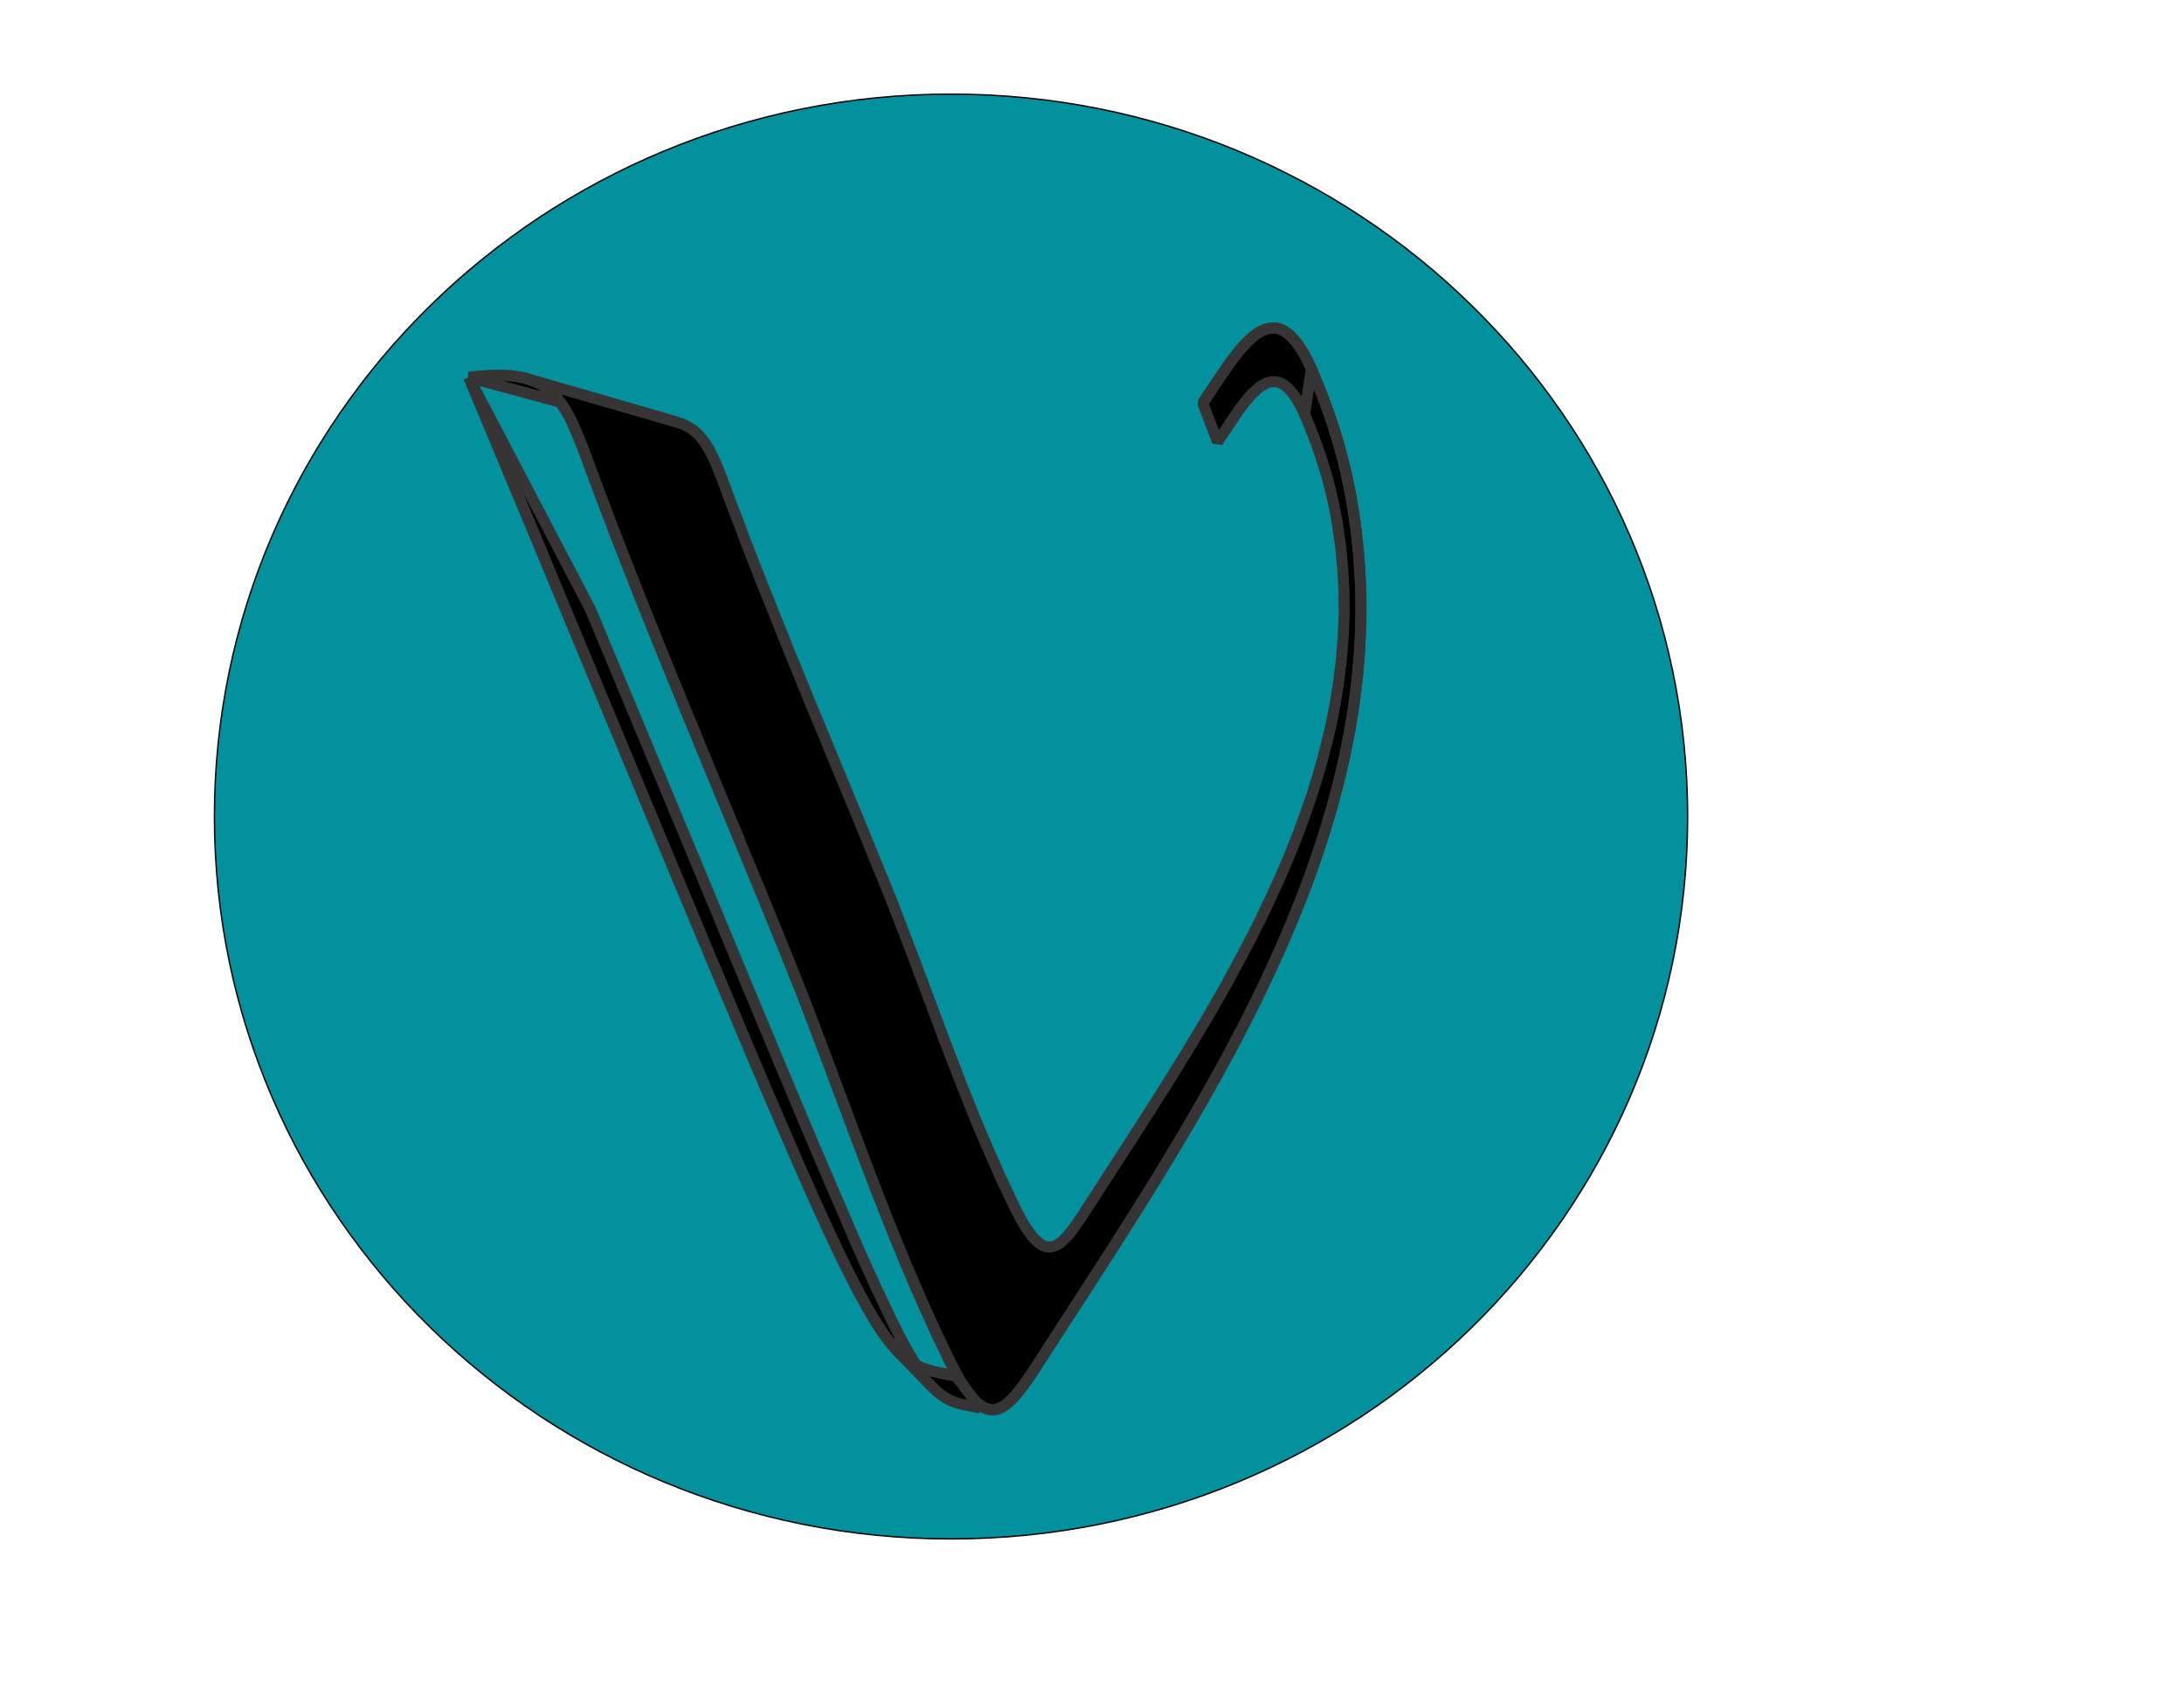 <?xml version="1.0" encoding="UTF-8"?>
<!DOCTYPE svg PUBLIC "-//W3C//DTD SVG 1.1//EN" "http://www.w3.org/Graphics/SVG/1.1/DTD/svg11.dtd">
<!-- Creator: CorelDRAW X7 -->
<svg xmlns="http://www.w3.org/2000/svg" xml:space="preserve" width="11in" height="8.5in" version="1.1" style="shape-rendering:geometricPrecision; text-rendering:geometricPrecision; image-rendering:optimizeQuality; fill-rule:evenodd; clip-rule:evenodd"
viewBox="0 0 11000 8500"
 xmlns:xlink="http://www.w3.org/1999/xlink">
 <defs>
  <style type="text/css">
   <![CDATA[
    .str2 {stroke:#373435;stroke-width:55.555}
    .str0 {stroke:black;stroke-width:6.941}
    .str1 {stroke:#373435;stroke-width:55.555;stroke-linejoin:bevel}
    .fil2 {fill:none}
    .fil1 {fill:black}
    .fil0 {fill:#03919E}
   ]]>
  </style>
 </defs>
 <g id="Layer_x0020_1">
  <path class="fil0 str0" d="M8500 4112c0,-2009 -1661,-3638 -3710,-3638 -2049,0 -3710,1629 -3710,3638 0,2009 1661,3638 3710,3638 2049,0 3710,-1629 3710,-3638z"/>
  <g id="_2165261374752">
   <g>
    <polygon class="fil1 str1" points="2362,1901 3176,2121 3208,2118 3238,2115 3266,2113 3293,2113 3319,2113 3342,2114 3365,2117 3386,2121 3406,2125 2649,1906 2624,1900 2598,1896 2570,1892 2540,1891 2509,1890 2475,1891 2439,1893 2402,1896 "/>
    <polygon class="fil1 str1" points="2649,1906 3406,2125 3424,2131 3442,2137 3458,2145 3474,2154 3488,2164 3502,2175 3515,2187 3527,2200 3539,2214 3550,2229 3560,2245 3571,2262 3580,2281 3590,2300 3600,2321 3609,2342 3618,2365 3628,2388 3637,2413 3647,2439 3657,2465 3667,2493 3678,2522 3700,2581 3723,2640 3745,2700 3768,2759 3791,2819 3815,2879 3838,2938 3862,2998 3886,3058 3910,3118 3934,3178 3958,3238 3982,3298 4007,3358 4031,3418 4056,3478 4080,3538 4105,3598 4130,3658 4155,3717 4179,3777 4204,3837 4229,3897 4254,3957 4278,4016 4303,4076 4327,4135 4352,4194 4376,4254 4400,4313 4424,4372 4448,4430 4469,4482 4490,4534 4510,4586 4530,4638 4550,4690 4570,4742 4590,4794 4610,4846 4629,4898 4649,4950 4668,5002 4688,5054 4707,5106 4727,5158 4746,5211 4766,5263 4786,5315 4806,5366 4826,5418 4846,5470 4867,5522 4887,5573 4908,5625 4929,5676 4951,5727 4973,5778 4995,5829 5018,5880 5040,5931 5064,5981 5088,6032 5112,6082 5127,6112 5142,6140 5156,6164 5170,6187 5184,6206 5197,6224 5209,6238 5222,6251 5234,6261 5246,6269 5258,6275 5269,6278 5281,6280 5292,6280 5303,6278 5314,6274 5326,6268 5337,6261 5348,6253 5359,6242 5370,6231 5382,6218 5394,6203 5406,6188 5418,6171 5430,6153 5443,6134 5456,6115 5469,6094 5483,6073 5497,6051 5512,6028 5573,5934 5634,5839 5696,5744 5758,5647 5820,5550 5882,5452 5944,5352 6005,5252 6065,5152 6124,5050 6182,4948 6238,4844 6293,4740 6346,4636 6396,4530 6445,4424 6491,4317 6534,4209 6574,4101 6611,3992 6645,3882 6675,3771 6702,3660 6724,3548 6742,3436 6756,3323 6765,3209 6770,3095 6769,2980 6763,2865 6752,2749 6735,2632 6732,2614 6728,2595 6725,2577 6721,2560 6718,2542 6714,2524 6710,2507 6706,2489 6702,2472 6698,2455 6693,2438 6689,2421 6684,2404 6679,2387 6675,2371 6669,2354 6664,2337 6659,2321 6654,2304 6648,2287 6642,2271 6637,2254 6631,2238 6624,2221 6618,2204 6612,2188 6605,2171 6599,2154 6592,2137 6585,2120 6578,2103 6570,2086 6605,1857 6614,1878 6623,1900 6632,1921 6640,1942 6649,1963 6657,1984 6665,2005 6673,2026 6680,2046 6688,2067 6695,2088 6702,2109 6709,2129 6716,2150 6722,2171 6729,2192 6735,2213 6741,2234 6747,2255 6753,2276 6759,2297 6764,2318 6769,2340 6775,2361 6780,2383 6785,2405 6789,2427 6794,2449 6798,2471 6803,2494 6807,2516 6811,2539 6832,2685 6846,2830 6854,2974 6854,3118 6849,3261 6837,3403 6820,3544 6797,3685 6769,3824 6736,3963 6698,4102 6656,4239 6610,4375 6559,4511 6505,4645 6448,4779 6387,4912 6324,5044 6258,5175 6190,5305 6119,5434 6047,5562 5973,5689 5898,5815 5822,5940 5745,6064 5667,6187 5590,6308 5512,6429 5435,6549 5358,6667 5282,6784 5264,6813 5246,6840 5229,6867 5212,6893 5196,6917 5180,6941 5164,6963 5149,6984 5134,7003 5120,7021 5105,7038 5091,7052 5077,7065 5063,7076 5049,7085 5035,7092 5021,7097 5007,7099 4993,7099 4979,7097 4964,7093 4950,7085 4935,7075 4919,7063 4904,7047 4888,7029 4872,7007 4855,6983 4837,6955 4819,6924 4801,6889 4782,6852 4752,6789 4722,6726 4693,6663 4664,6600 4636,6536 4608,6472 4581,6409 4554,6345 4527,6280 4501,6216 4475,6152 4450,6087 4424,6022 4399,5957 4374,5892 4350,5828 4325,5762 4300,5697 4276,5632 4252,5567 4227,5502 4203,5437 4179,5372 4154,5306 4129,5241 4105,5176 4080,5111 4055,5046 4030,4981 4004,4917 3978,4852 3952,4787 3922,4714 3892,4640 3862,4566 3832,4492 3801,4418 3770,4344 3740,4270 3709,4195 3678,4120 3647,4046 3616,3971 3585,3896 3554,3821 3523,3746 3493,3671 3462,3596 3431,3521 3400,3446 3370,3371 3339,3296 3309,3222 3279,3147 3249,3072 3219,2997 3190,2922 3160,2848 3131,2773 3102,2699 3074,2624 3045,2550 3017,2476 2990,2402 2976,2366 2963,2331 2951,2297 2939,2265 2927,2235 2915,2205 2903,2177 2892,2150 2880,2124 2868,2100 2855,2077 2842,2056 2829,2036 2815,2017 2801,1999 2785,1983 2769,1968 2752,1954 2734,1942 2715,1931 2694,1921 2672,1913 "/>
    <polygon class="fil1 str1" points="6605,1857 6570,2086 6556,2055 6542,2028 6528,2005 6513,1984 6499,1967 6485,1953 6471,1941 6457,1932 6443,1926 6430,1923 6416,1922 6402,1923 6388,1926 6375,1931 6361,1939 6347,1947 6334,1958 6320,1970 6307,1983 6293,1998 6280,2014 6266,2030 6253,2048 6239,2066 6226,2085 6213,2105 6199,2125 6186,2145 6173,2165 6159,2185 6146,2205 6132,2225 6058,2030 6074,2005 6091,1980 6108,1955 6124,1930 6141,1905 6158,1880 6175,1856 6191,1832 6208,1809 6225,1787 6242,1766 6259,1747 6276,1728 6292,1712 6309,1697 6326,1684 6343,1672 6360,1664 6377,1657 6395,1653 6412,1652 6429,1653 6446,1657 6464,1665 6481,1676 6499,1690 6516,1708 6534,1730 6551,1755 6569,1785 6587,1819 "/>
   </g>
   <path class="fil2 str2" d="M2362 1901c439,-57 481,108 628,501 293,788 644,1602 962,2385 280,689 503,1398 830,2065 207,422 301,240 500,-68 805,-1244 1794,-2687 1529,-4245 -42,-246 -108,-453 -206,-682 -192,-432 -369,-88 -547,173"/>
   <g>
    <polygon class="fil1 str1" points="2362,1901 2973,3067 3128,3438 3273,3786 3408,4110 3534,4412 3650,4692 3758,4952 3858,5191 3950,5412 4035,5614 4113,5799 4185,5967 4251,6119 4310,6257 4365,6380 4415,6489 4461,6586 4502,6672 4540,6746 4575,6810 4608,6865 4638,6911 4666,6950 4692,6981 4511,6794 4477,6754 4442,6706 4405,6648 4365,6580 4321,6499 4273,6407 4221,6300 4164,6179 4102,6042 4033,5888 3959,5716 3877,5526 3787,5316 3690,5085 3583,4832 3468,4556 3343,4257 3208,3932 3062,3582 2905,3205 2737,2799 2556,2365 "/>
    <polygon class="fil1 str1" points="4511,6794 4692,6981 4718,7007 4743,7027 4768,7043 4793,7055 4819,7065 4846,7072 4874,7078 4904,7084 4937,7091 4816,6930 4775,6923 4738,6915 4702,6907 4669,6898 4637,6886 4605,6871 4574,6851 4543,6826 "/>
   </g>
   <path class="fil2 str2" d="M2362 1901c2137,5115 2003,4940 2454,5029"/>
  </g>
 </g>
</svg>
